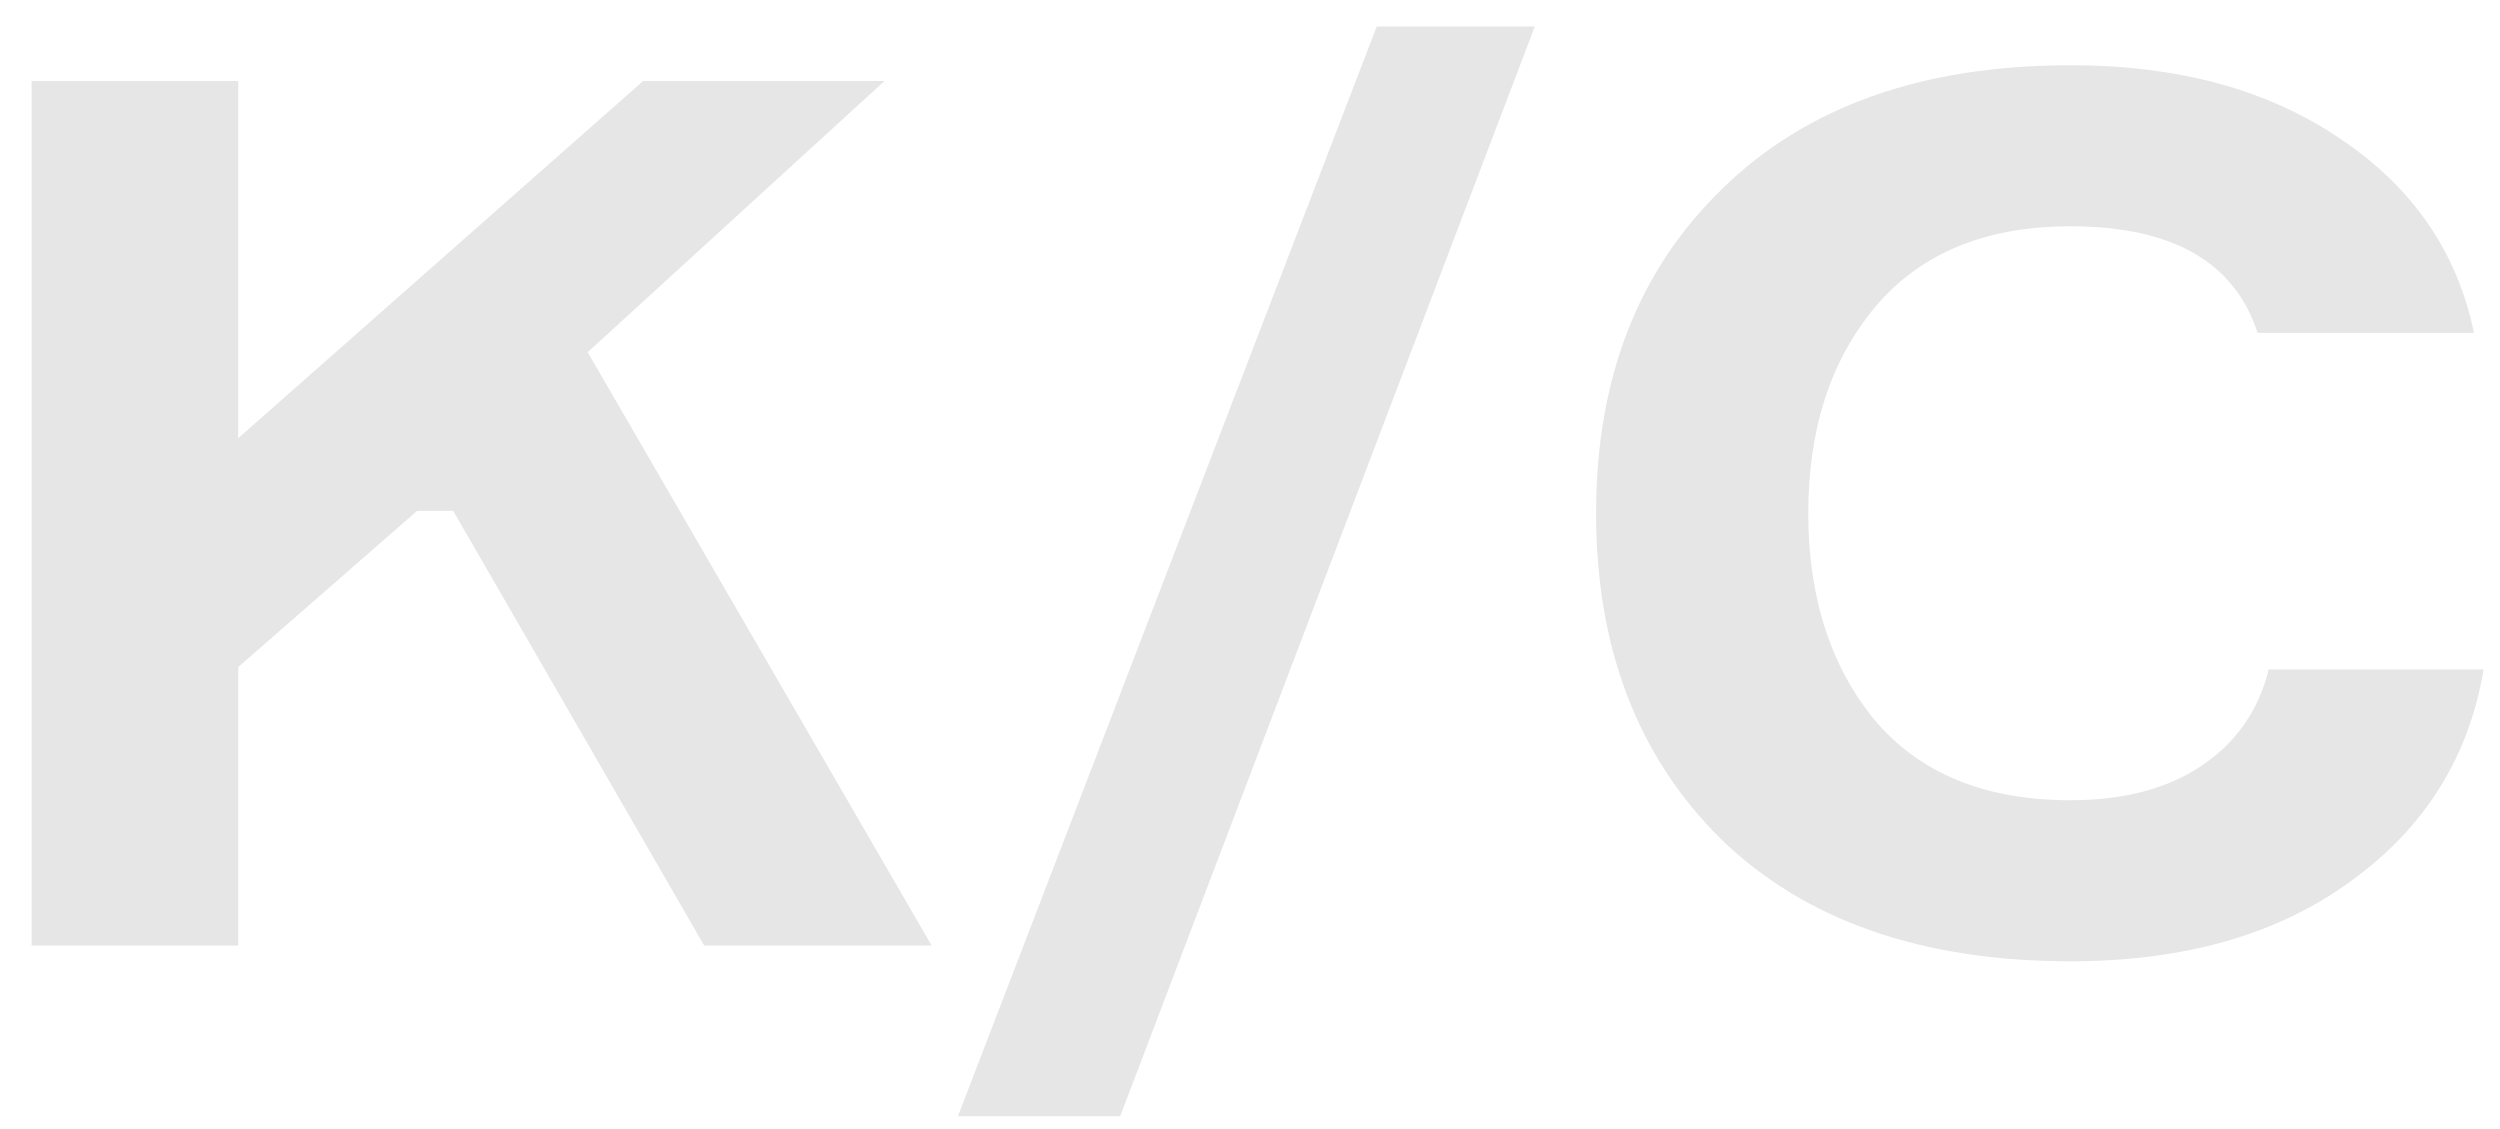 <svg width="62" height="28" viewBox="0 0 62 28" fill="none" xmlns="http://www.w3.org/2000/svg">
<path d="M0.784 23.45V2.008H5.908V10.867L15.951 2.008H21.936L14.575 8.735L23.105 23.45H17.464L11.239 12.669H10.345L5.908 16.543V23.45H0.784Z" fill="#E6E6E6"/>
<path d="M27.78 27.684H23.756L34.143 0.657H38.063L27.78 27.684Z" fill="#E6E6E6"/>
<path d="M56.264 16.603H61.594C61.228 18.785 60.127 20.537 58.293 21.858C56.481 23.18 54.166 23.84 51.345 23.84C47.654 23.84 44.765 22.829 42.678 20.807C40.615 18.765 39.583 16.072 39.583 12.729C39.583 9.386 40.626 6.703 42.713 4.681C44.799 2.639 47.677 1.618 51.345 1.618C54.028 1.618 56.264 2.229 58.052 3.45C59.84 4.651 60.941 6.253 61.354 8.255H55.988C55.415 6.493 53.867 5.612 51.345 5.612C49.236 5.612 47.619 6.283 46.496 7.624C45.395 8.945 44.845 10.647 44.845 12.729C44.845 14.811 45.395 16.523 46.496 17.864C47.619 19.186 49.236 19.846 51.345 19.846C52.652 19.846 53.73 19.566 54.578 19.005C55.45 18.425 56.011 17.624 56.264 16.603Z" fill="#E6E6E6"/>
</svg>
